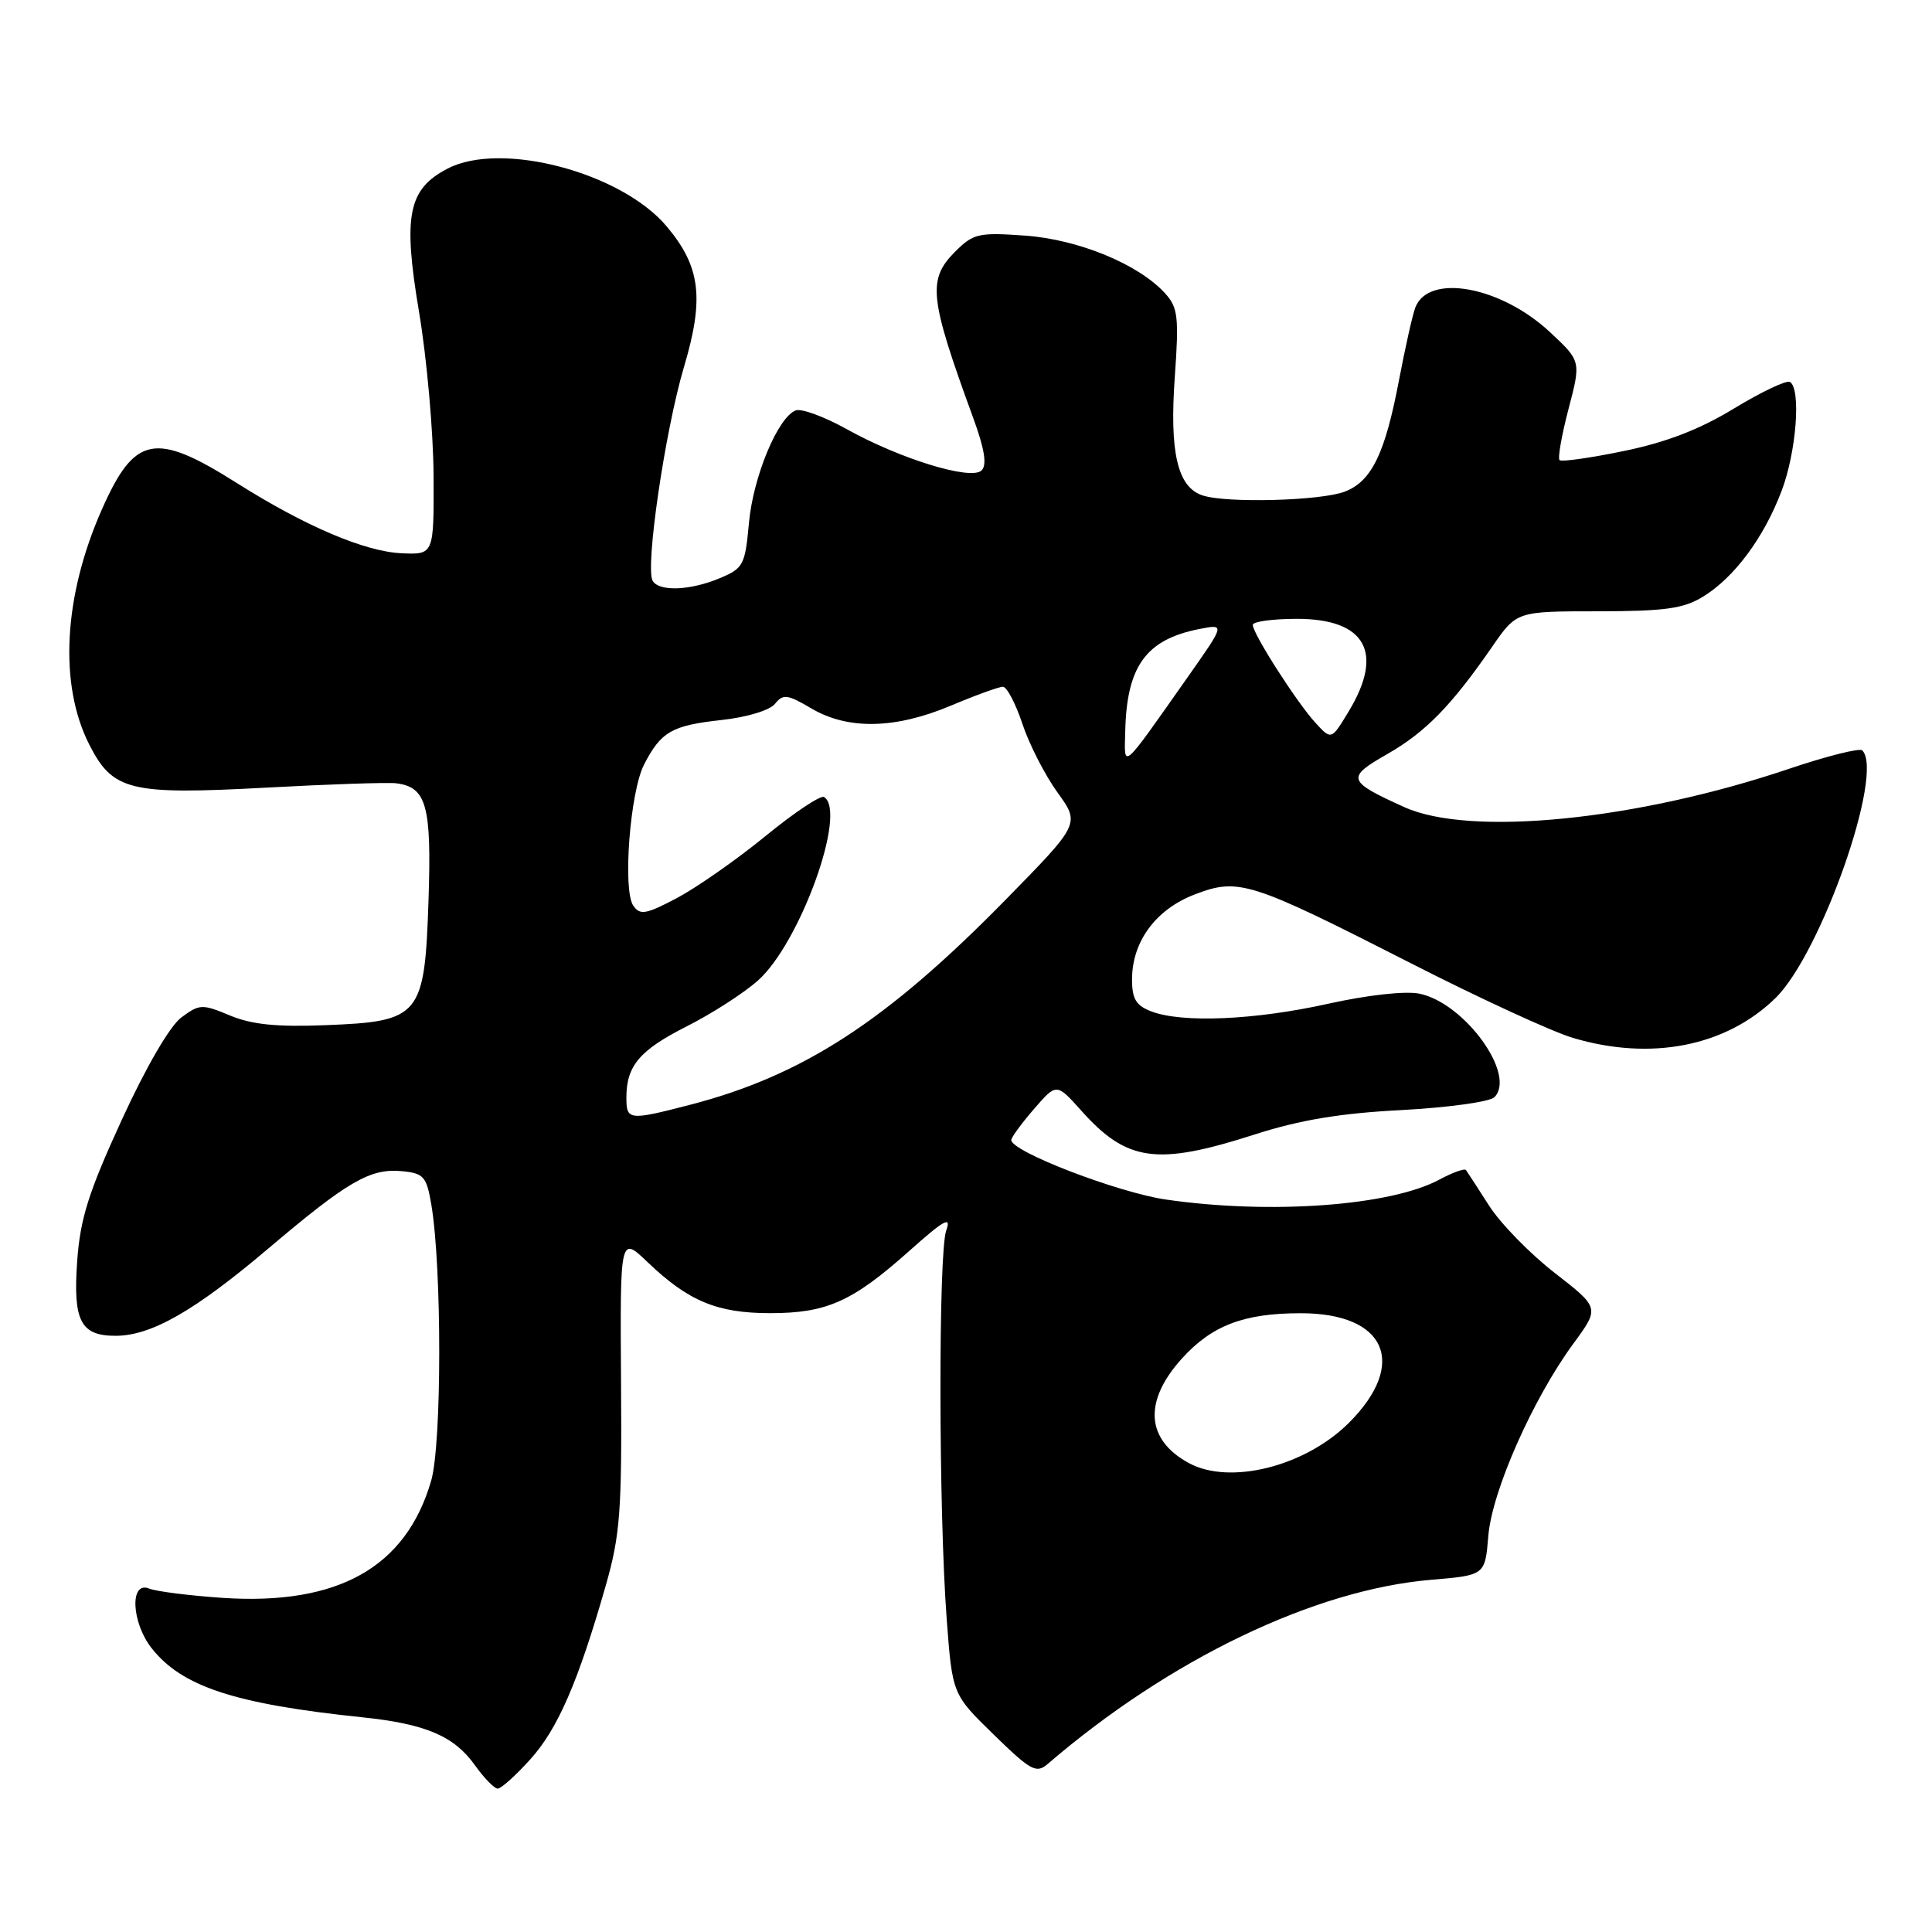 <?xml version="1.0" encoding="UTF-8" standalone="no"?>
<!DOCTYPE svg PUBLIC "-//W3C//DTD SVG 1.1//EN" "http://www.w3.org/Graphics/SVG/1.1/DTD/svg11.dtd" >
<svg xmlns="http://www.w3.org/2000/svg" xmlns:xlink="http://www.w3.org/1999/xlink" version="1.1" viewBox="0 0 256 256">
 <g >
 <path fill="currentColor"
d=" M 70.26 233.13 C 73.91 229.09 76.61 222.87 80.27 210.08 C 82.18 203.38 82.41 200.25 82.29 183.12 C 82.16 163.75 82.16 163.75 85.83 167.26 C 91.21 172.41 95.03 174.00 102.05 174.00 C 109.54 174.00 112.94 172.48 120.48 165.76 C 125.13 161.61 126.09 161.09 125.38 163.05 C 124.33 165.96 124.37 200.30 125.44 214.50 C 126.19 224.50 126.19 224.50 131.67 229.84 C 136.58 234.63 137.32 235.03 138.82 233.74 C 154.96 219.86 174.15 210.64 189.64 209.33 C 196.78 208.73 196.78 208.73 197.21 203.51 C 197.70 197.57 203.12 185.33 208.50 178.01 C 211.96 173.29 211.96 173.29 206.01 168.67 C 202.74 166.13 198.83 162.13 197.32 159.77 C 195.82 157.42 194.43 155.29 194.25 155.04 C 194.07 154.79 192.48 155.36 190.71 156.31 C 184.23 159.79 168.33 160.95 154.52 158.95 C 148.14 158.03 134.00 152.59 134.00 151.06 C 134.00 150.71 135.35 148.87 137.00 146.96 C 139.99 143.50 139.99 143.50 143.25 147.14 C 149.32 153.94 153.27 154.49 166.20 150.34 C 172.23 148.40 177.57 147.51 185.70 147.09 C 191.86 146.76 197.40 146.00 198.01 145.39 C 200.98 142.42 194.04 132.86 188.05 131.66 C 186.19 131.29 181.17 131.85 175.95 133.01 C 166.29 135.16 156.65 135.58 152.57 134.02 C 150.53 133.25 150.00 132.37 150.00 129.77 C 150.01 124.75 153.16 120.48 158.33 118.51 C 164.13 116.29 165.63 116.77 187.00 127.66 C 196.07 132.29 205.72 136.73 208.43 137.53 C 218.79 140.61 228.69 138.66 235.26 132.25 C 241.30 126.34 249.71 102.38 246.76 99.43 C 246.42 99.09 242.07 100.18 237.09 101.86 C 216.84 108.70 194.78 110.90 186.06 106.94 C 178.49 103.51 178.34 103.05 183.80 99.93 C 188.88 97.03 192.33 93.50 197.73 85.68 C 200.96 81.00 200.96 81.00 211.73 81.00 C 220.57 80.99 223.06 80.65 225.63 79.08 C 229.78 76.55 233.71 71.28 236.07 65.05 C 238.03 59.90 238.67 51.53 237.18 50.61 C 236.74 50.34 233.42 51.91 229.81 54.10 C 225.24 56.89 220.82 58.60 215.18 59.76 C 210.74 60.68 206.90 61.22 206.65 60.97 C 206.39 60.71 206.93 57.65 207.84 54.18 C 209.50 47.85 209.50 47.85 205.37 44.00 C 198.86 37.93 189.30 36.18 187.54 40.74 C 187.17 41.71 186.19 46.08 185.36 50.45 C 183.52 60.12 181.75 63.76 178.20 65.14 C 175.05 66.36 162.48 66.70 159.33 65.64 C 156.02 64.54 154.95 59.94 155.67 49.90 C 156.23 42.01 156.08 40.75 154.40 38.89 C 150.92 35.03 142.93 31.73 135.83 31.22 C 129.68 30.78 128.97 30.94 126.58 33.33 C 122.87 37.04 123.12 39.41 128.96 55.39 C 130.46 59.49 130.80 61.60 130.07 62.33 C 128.70 63.70 119.33 60.84 112.15 56.84 C 109.20 55.20 106.18 54.10 105.44 54.38 C 103.07 55.29 99.80 63.16 99.24 69.29 C 98.73 74.87 98.50 75.31 95.38 76.61 C 91.48 78.25 87.38 78.42 86.49 76.98 C 85.45 75.30 88.12 57.06 90.64 48.59 C 93.34 39.51 92.82 35.32 88.34 30.00 C 82.33 22.85 66.44 18.65 59.33 22.33 C 54.07 25.05 53.37 28.53 55.53 41.37 C 56.56 47.49 57.42 57.22 57.45 63.00 C 57.50 73.50 57.50 73.50 53.21 73.31 C 48.34 73.09 40.45 69.73 31.39 64.01 C 20.54 57.15 17.85 57.68 13.50 67.50 C 8.40 79.02 7.78 90.72 11.84 98.68 C 14.95 104.79 17.21 105.34 35.19 104.37 C 43.61 103.91 51.40 103.65 52.50 103.79 C 56.52 104.29 57.20 106.75 56.78 119.28 C 56.27 134.67 55.71 135.35 43.16 135.84 C 36.68 136.10 33.36 135.76 30.48 134.56 C 26.79 133.02 26.44 133.03 24.04 134.81 C 22.51 135.94 19.36 141.36 16.11 148.44 C 11.73 157.98 10.63 161.48 10.23 167.08 C 9.66 175.03 10.67 177.00 15.31 177.00 C 20.03 177.00 25.79 173.71 35.56 165.43 C 46.15 156.46 49.07 154.78 53.29 155.19 C 56.14 155.47 56.52 155.90 57.15 159.60 C 58.56 167.95 58.55 191.32 57.13 196.21 C 53.80 207.68 44.81 212.73 29.55 211.73 C 25.12 211.43 20.71 210.88 19.75 210.49 C 17.17 209.45 17.41 214.98 20.09 218.39 C 24.10 223.49 31.12 225.79 48.00 227.55 C 56.38 228.42 60.17 230.03 62.92 233.89 C 64.14 235.60 65.50 237.00 65.95 237.00 C 66.40 237.00 68.34 235.26 70.26 233.13 Z  M 157.50 193.85 C 151.83 190.75 151.50 185.67 156.60 180.02 C 160.56 175.64 164.80 174.01 172.32 174.01 C 183.64 173.99 186.60 180.66 178.75 188.52 C 172.94 194.32 162.95 196.83 157.50 193.85 Z  M 83.00 145.43 C 83.00 141.22 84.76 139.15 90.99 136.00 C 94.25 134.36 98.47 131.65 100.38 129.97 C 105.98 125.06 112.31 107.55 109.19 105.61 C 108.74 105.34 105.23 107.67 101.40 110.81 C 97.57 113.94 92.29 117.62 89.69 119.00 C 85.57 121.17 84.81 121.30 83.91 120.00 C 82.49 117.92 83.48 104.90 85.35 101.29 C 87.59 96.95 89.02 96.13 95.57 95.41 C 98.98 95.04 102.01 94.12 102.70 93.25 C 103.76 91.93 104.34 92.00 107.51 93.87 C 112.36 96.73 118.61 96.61 126.00 93.50 C 129.27 92.12 132.37 91.00 132.89 91.00 C 133.41 91.00 134.58 93.22 135.48 95.93 C 136.38 98.64 138.47 102.72 140.12 105.00 C 143.12 109.15 143.12 109.15 133.31 119.16 C 117.47 135.32 106.38 142.53 91.36 146.41 C 83.32 148.49 83.00 148.45 83.00 145.43 Z  M 149.10 96.88 C 149.30 88.27 151.85 84.74 158.91 83.35 C 162.33 82.68 162.33 82.68 157.47 89.59 C 148.44 102.42 148.98 101.95 149.10 96.88 Z  M 174.31 95.78 C 171.85 93.11 166.00 83.97 166.00 82.80 C 166.00 82.36 168.63 82.00 171.85 82.00 C 180.95 82.00 183.44 86.46 178.70 94.28 C 176.41 98.07 176.41 98.07 174.31 95.78 Z "/>
</g>
</svg>